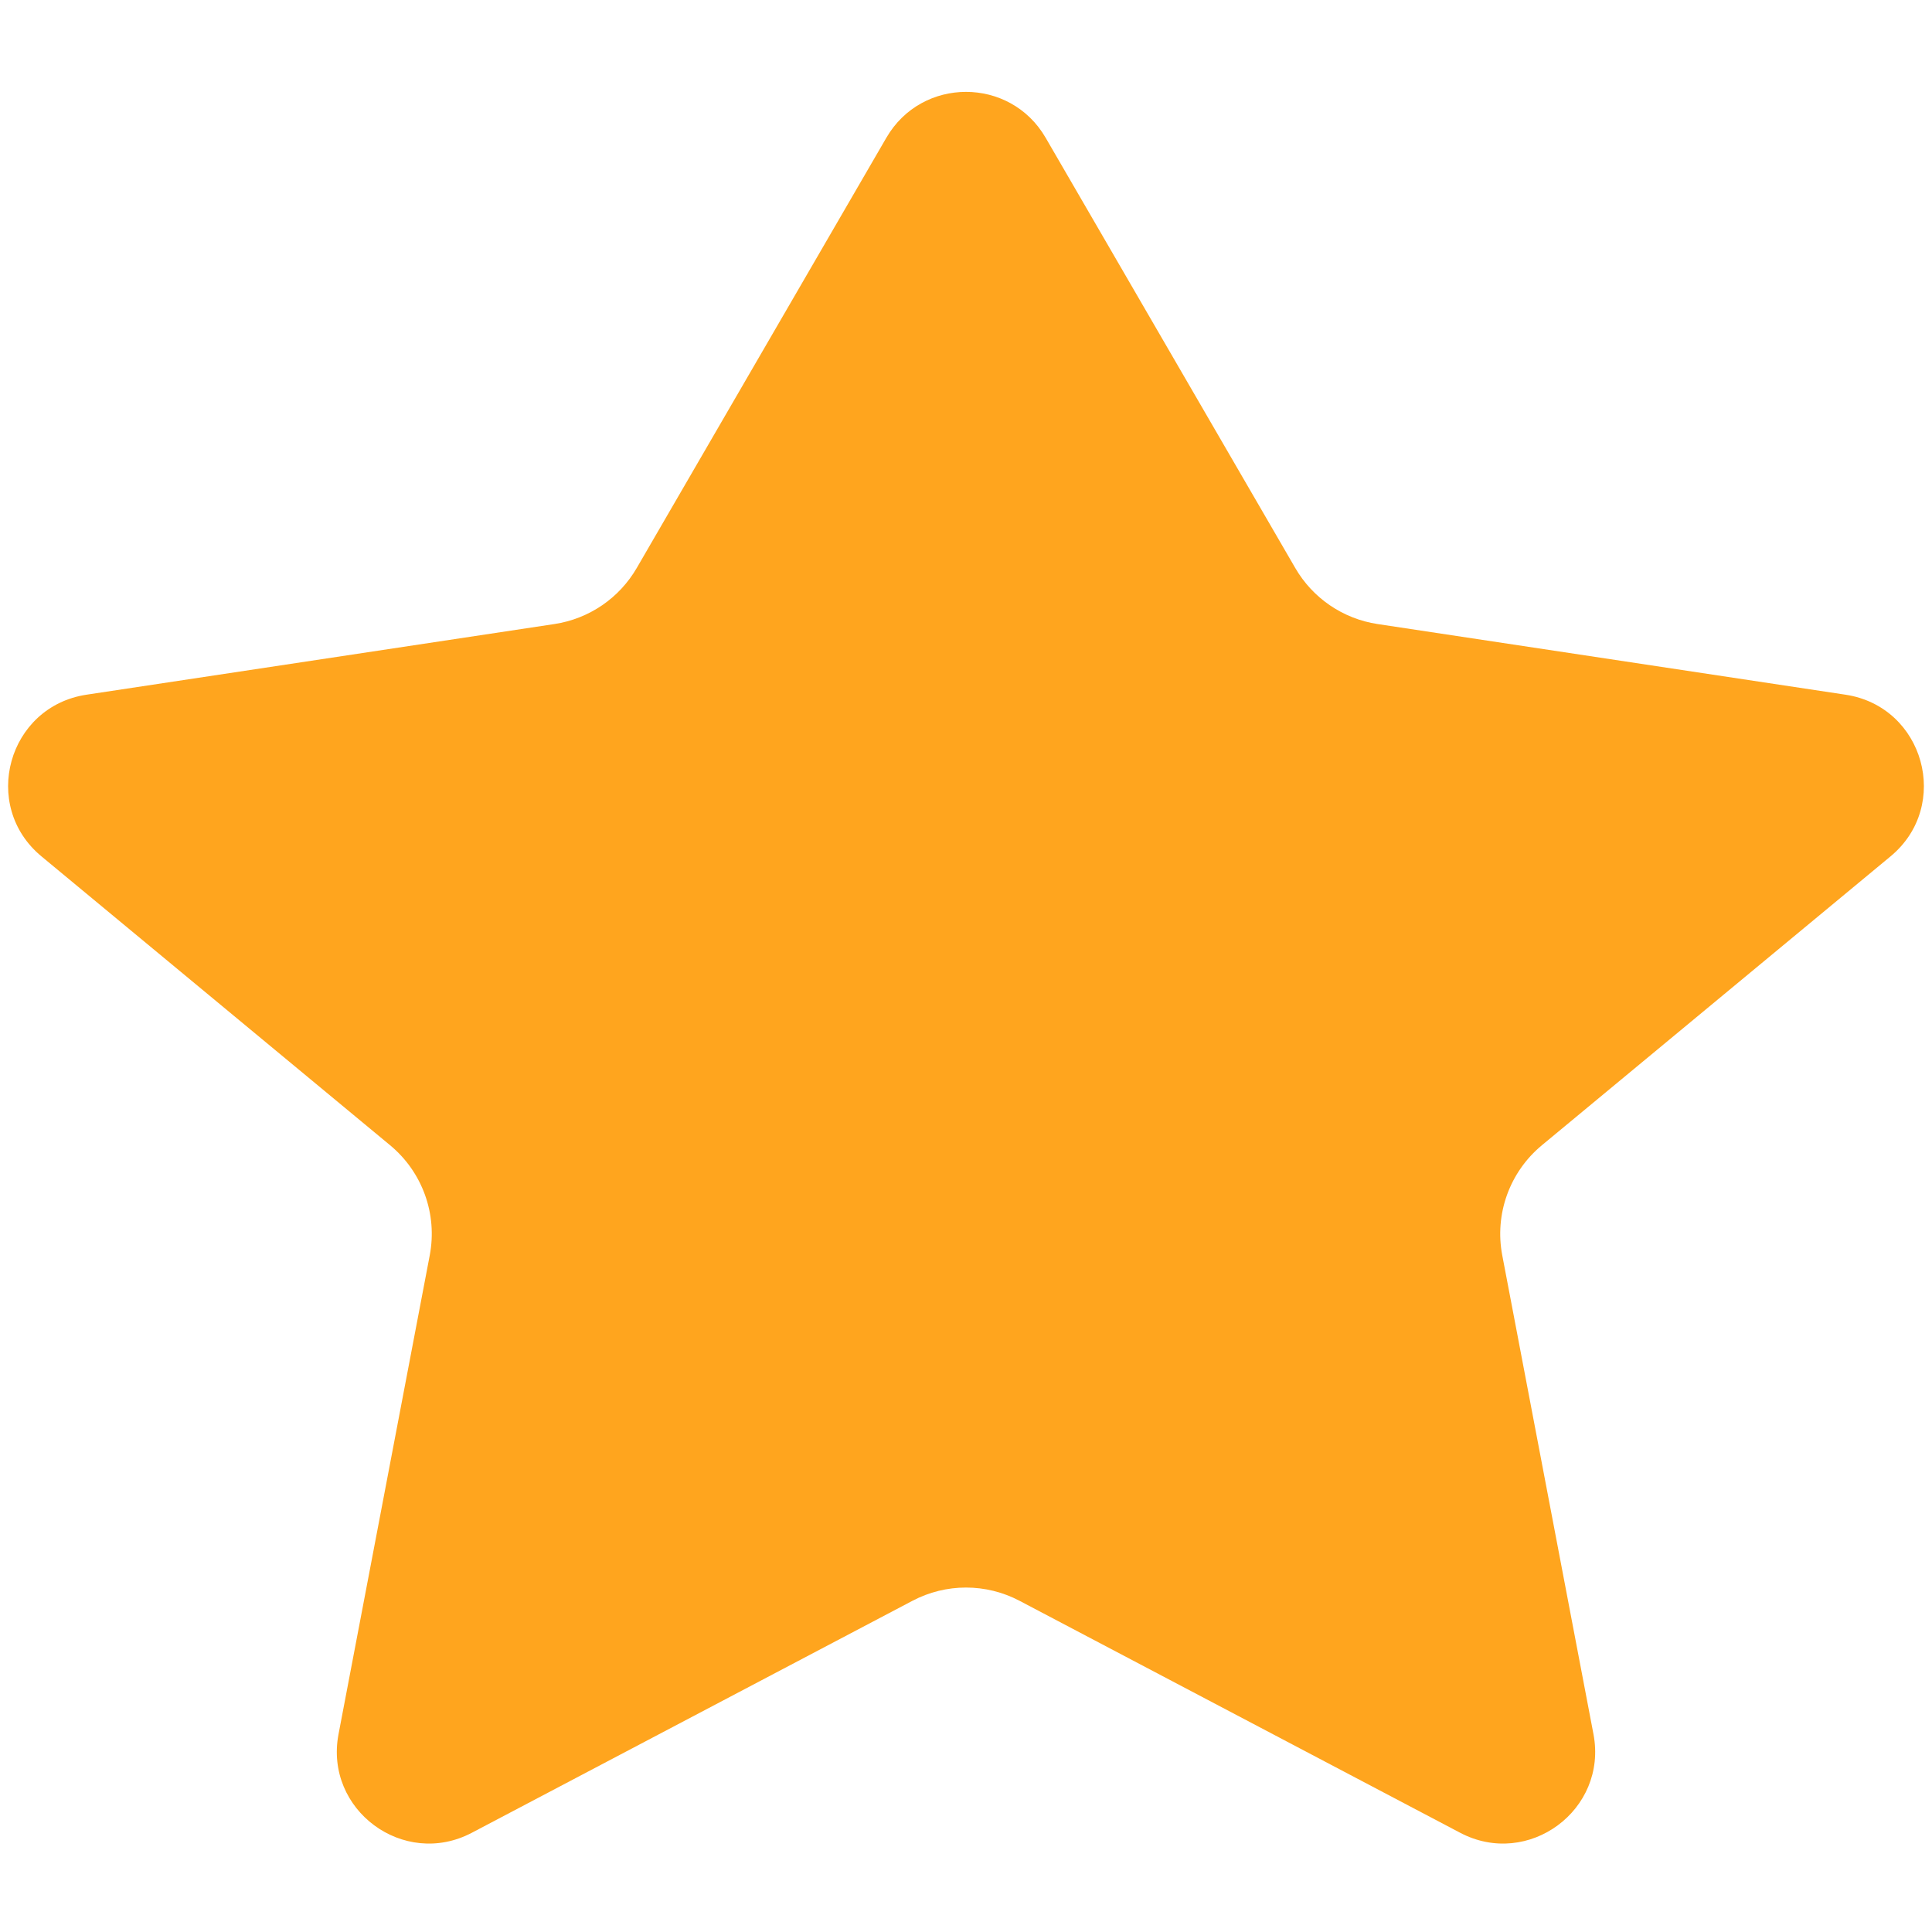 <svg width="14" height="14" viewBox="0 0 14 14" fill="none" xmlns="http://www.w3.org/2000/svg">
<path d="M7.577 0.998C7.32 0.555 6.68 0.555 6.423 0.998L4.614 4.116C4.487 4.335 4.268 4.484 4.018 4.522L0.627 5.034C0.057 5.12 -0.143 5.839 0.301 6.206L2.827 8.299C3.061 8.493 3.171 8.798 3.114 9.097L2.453 12.567C2.349 13.115 2.925 13.541 3.419 13.281L6.612 11.6C6.855 11.472 7.145 11.472 7.388 11.6L10.581 13.281C11.075 13.541 11.651 13.115 11.547 12.567L10.886 9.097C10.829 8.798 10.939 8.493 11.173 8.299L13.699 6.206C14.143 5.839 13.943 5.12 13.373 5.034L9.982 4.522C9.732 4.484 9.513 4.335 9.386 4.116L7.577 0.998Z" fill="#FFA51E"/>
</svg>
